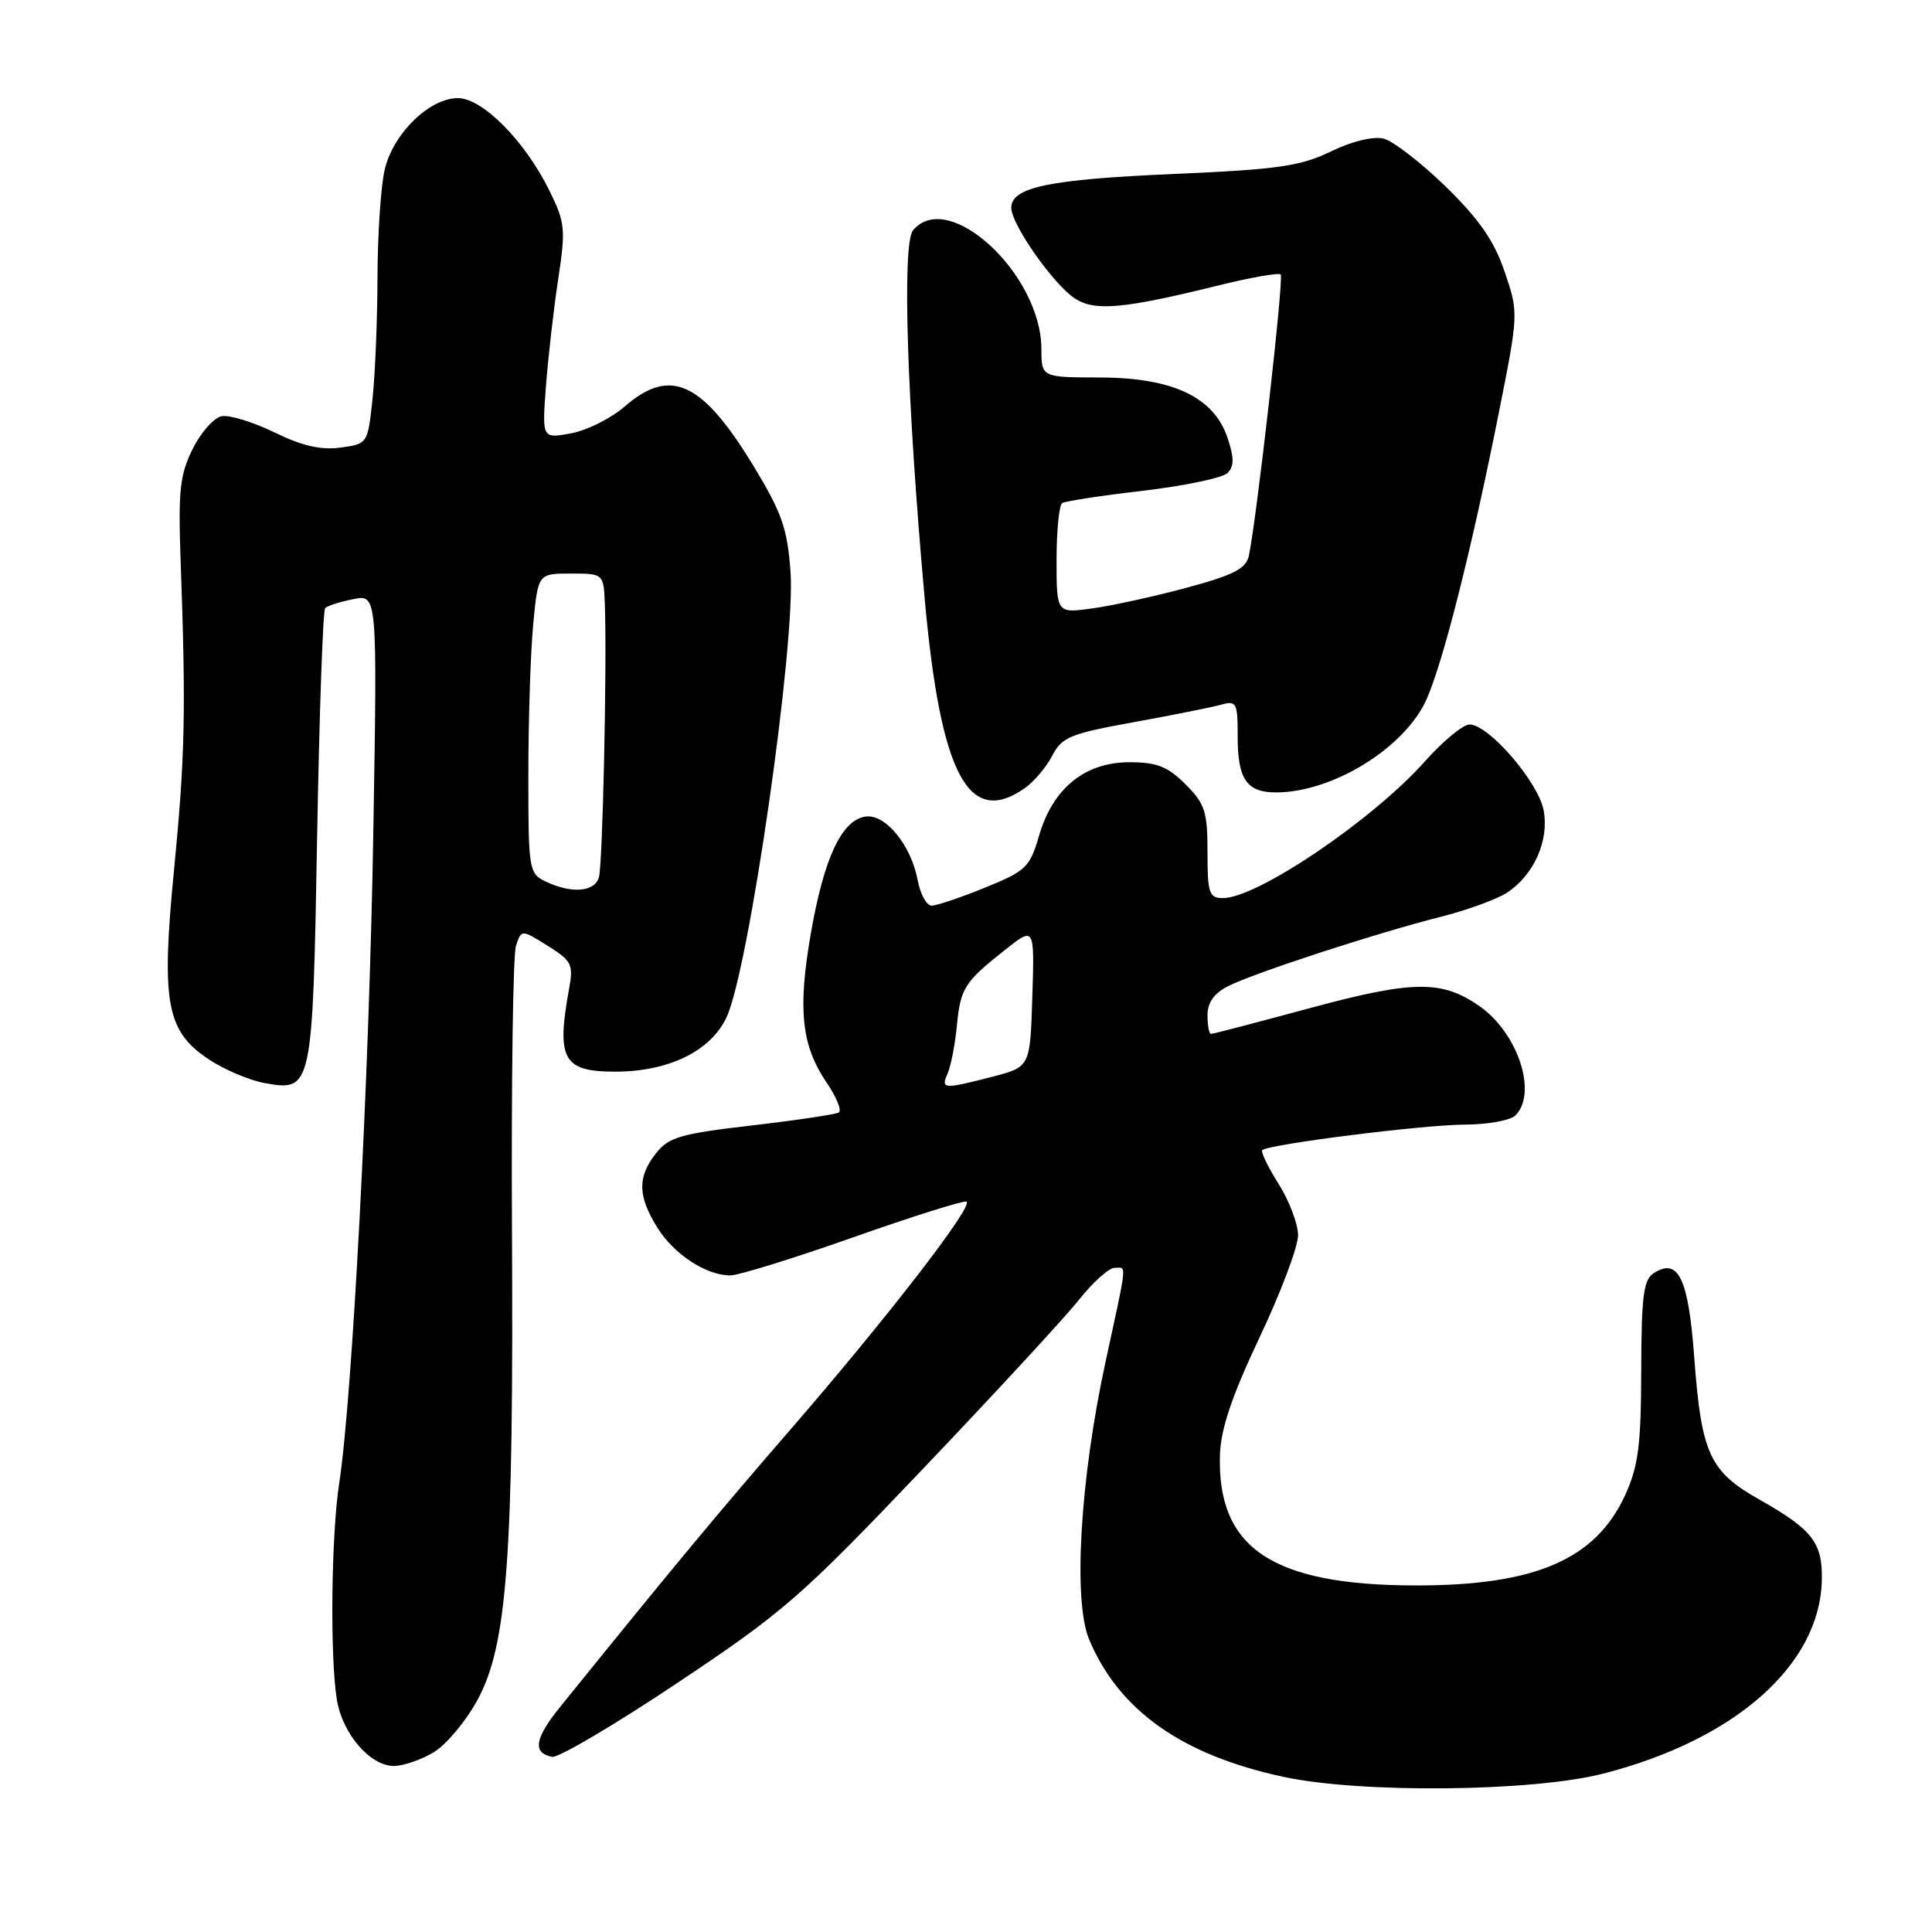 <?xml version="1.0" encoding="UTF-8" standalone="no"?>
<!DOCTYPE svg PUBLIC "-//W3C//DTD SVG 1.1//EN" "http://www.w3.org/Graphics/SVG/1.1/DTD/svg11.dtd" >
<svg xmlns="http://www.w3.org/2000/svg" xmlns:xlink="http://www.w3.org/1999/xlink" version="1.1" viewBox="0 0 256 256">
 <g >
 <path fill="currentColor"
d=" M 212.41 235.02 C 229.92 230.54 241.14 220.63 241.40 209.40 C 241.52 204.43 240.17 202.68 233.16 198.72 C 226.51 194.97 225.44 192.63 224.49 179.78 C 223.72 169.39 222.39 166.63 219.17 168.67 C 217.77 169.55 217.50 171.62 217.47 181.61 C 217.45 191.51 217.09 194.27 215.35 198.09 C 211.44 206.65 203.40 210.11 187.50 210.08 C 168.57 210.04 161.26 205.14 161.65 192.75 C 161.76 189.33 163.23 184.98 166.90 177.21 C 169.71 171.28 172.00 165.19 172.00 163.69 C 172.00 162.19 170.84 159.13 169.43 156.89 C 168.01 154.64 167.04 152.63 167.26 152.40 C 168.04 151.63 188.53 149.04 194.05 149.02 C 197.10 149.01 200.14 148.46 200.80 147.80 C 203.76 144.84 201.14 136.89 196.04 133.32 C 191.09 129.85 187.23 129.89 173.72 133.54 C 166.69 135.44 160.73 137.00 160.47 137.00 C 160.21 137.00 160.00 135.89 160.00 134.53 C 160.00 132.83 160.87 131.61 162.75 130.66 C 166.22 128.91 182.49 123.60 190.88 121.49 C 194.38 120.60 198.35 119.16 199.68 118.29 C 203.26 115.94 205.29 111.38 204.54 107.37 C 203.84 103.63 197.26 96.00 194.73 96.00 C 193.86 96.00 191.21 98.19 188.83 100.86 C 181.91 108.64 166.61 119.00 162.05 119.00 C 160.21 119.00 160.00 118.38 160.00 112.92 C 160.00 107.54 159.67 106.51 157.08 103.92 C 154.71 101.56 153.29 101.00 149.65 101.00 C 143.76 101.00 139.51 104.45 137.69 110.70 C 136.46 114.93 135.97 115.40 130.51 117.62 C 127.29 118.93 124.11 120.00 123.44 120.00 C 122.77 120.00 121.94 118.47 121.59 116.60 C 120.72 111.97 117.31 107.81 114.69 108.20 C 111.54 108.65 109.19 113.67 107.46 123.57 C 105.68 133.76 106.18 138.51 109.54 143.46 C 110.84 145.37 111.56 147.15 111.15 147.41 C 110.74 147.66 105.55 148.44 99.62 149.13 C 90.18 150.22 88.61 150.68 86.92 152.82 C 84.45 155.97 84.49 158.45 87.10 162.66 C 89.29 166.20 93.57 169.00 96.79 169.00 C 97.84 169.00 105.13 166.74 113.00 163.97 C 120.86 161.20 127.64 159.06 128.05 159.22 C 129.15 159.63 117.62 174.56 104.67 189.50 C 94.85 200.84 89.38 207.42 74.21 226.19 C 70.84 230.36 70.53 232.28 73.16 232.79 C 73.98 232.95 81.46 228.54 89.78 222.98 C 103.85 213.59 106.14 211.60 122.24 194.69 C 131.77 184.69 141.09 174.59 142.95 172.25 C 144.81 169.91 146.93 168.00 147.67 168.00 C 149.33 168.00 149.44 166.79 146.47 180.54 C 143.11 196.08 142.17 212.14 144.32 217.25 C 148.27 226.64 156.58 232.53 170.00 235.43 C 180.25 237.65 202.99 237.43 212.41 235.02 Z  M 57.50 232.16 C 59.15 231.16 61.75 228.05 63.27 225.25 C 67.21 218.01 68.07 206.31 67.84 163.29 C 67.74 143.61 67.97 126.52 68.37 125.32 C 69.09 123.15 69.09 123.15 72.57 125.32 C 75.76 127.32 76.00 127.80 75.41 131.00 C 73.70 140.36 74.61 142.00 81.51 142.00 C 88.59 142.00 94.17 139.28 96.27 134.80 C 99.24 128.45 105.44 85.34 104.75 75.81 C 104.35 70.11 103.61 67.98 100.00 62.00 C 93.09 50.56 88.87 48.57 82.78 53.86 C 80.98 55.43 77.77 57.03 75.67 57.42 C 71.83 58.12 71.83 58.12 72.33 51.31 C 72.61 47.57 73.33 41.20 73.94 37.16 C 74.98 30.32 74.90 29.52 72.78 25.22 C 69.55 18.67 63.93 13.00 60.67 13.00 C 56.89 13.00 52.07 17.72 50.97 22.50 C 50.46 24.70 50.04 31.05 50.02 36.60 C 50.01 42.16 49.72 49.43 49.37 52.76 C 48.73 58.81 48.73 58.81 45.12 59.31 C 42.53 59.66 40.04 59.09 36.38 57.30 C 33.56 55.93 30.41 54.96 29.38 55.15 C 28.35 55.34 26.61 57.30 25.52 59.50 C 23.82 62.94 23.60 65.04 23.94 74.50 C 24.65 94.19 24.52 100.28 23.07 115.17 C 21.33 132.95 22.03 136.69 27.79 140.45 C 29.83 141.78 33.10 143.16 35.06 143.51 C 41.37 144.65 41.43 144.36 42.02 110.91 C 42.31 94.53 42.79 80.88 43.09 80.57 C 43.40 80.27 45.08 79.73 46.82 79.39 C 50.00 78.75 50.00 78.75 49.46 110.63 C 48.92 142.73 46.67 185.38 44.95 196.50 C 43.89 203.31 43.71 219.64 44.64 225.24 C 45.39 229.76 49.05 234.00 52.20 234.00 C 53.47 233.99 55.85 233.17 57.50 232.16 Z  M 135.78 104.44 C 137.01 103.58 138.65 101.64 139.43 100.13 C 140.70 97.67 141.81 97.22 150.18 95.70 C 155.30 94.77 160.51 93.73 161.75 93.39 C 163.86 92.80 164.00 93.07 164.00 97.68 C 164.00 103.25 165.21 105.00 169.07 105.00 C 176.62 105.00 186.21 99.05 189.05 92.61 C 191.26 87.57 194.96 72.94 198.54 55.00 C 201.23 41.50 201.23 41.50 199.38 36.02 C 197.98 31.91 196.03 29.09 191.58 24.74 C 188.31 21.55 184.60 18.69 183.34 18.37 C 181.97 18.03 179.18 18.70 176.35 20.07 C 172.32 22.02 169.36 22.45 155.58 23.05 C 138.96 23.77 134.00 24.80 134.00 27.55 C 134.00 29.73 139.59 37.69 142.43 39.55 C 145.07 41.27 148.87 40.93 161.37 37.84 C 165.69 36.77 169.44 36.11 169.70 36.37 C 170.14 36.80 166.51 68.83 165.48 73.64 C 165.11 75.35 163.48 76.19 157.23 77.88 C 152.95 79.03 147.32 80.27 144.73 80.62 C 140.00 81.27 140.00 81.27 140.00 74.19 C 140.00 70.30 140.34 66.91 140.75 66.66 C 141.16 66.40 146.00 65.66 151.50 65.02 C 157.00 64.37 162.02 63.32 162.66 62.67 C 163.54 61.78 163.54 60.66 162.66 58.03 C 160.85 52.62 155.40 50.04 145.75 50.02 C 138.00 50.00 138.00 50.00 137.99 46.25 C 137.97 36.30 125.64 24.91 120.98 30.52 C 119.51 32.30 120.17 53.15 122.53 79.37 C 124.63 102.64 128.33 109.66 135.78 104.44 Z  M 125.56 142.25 C 125.99 141.29 126.54 138.47 126.78 136.00 C 127.27 130.92 127.76 130.15 133.19 125.85 C 137.08 122.77 137.08 122.77 136.79 132.07 C 136.50 141.37 136.50 141.37 131.50 142.67 C 125.00 144.35 124.64 144.33 125.56 142.25 Z  M 72.25 116.78 C 70.09 115.74 70.00 115.19 70.01 102.60 C 70.01 95.39 70.30 86.46 70.65 82.75 C 71.29 76.00 71.29 76.00 75.64 76.00 C 80.00 76.00 80.00 76.00 80.15 80.25 C 80.43 88.23 79.86 114.50 79.36 116.25 C 78.80 118.21 75.70 118.45 72.25 116.78 Z "/>
</g>
</svg>